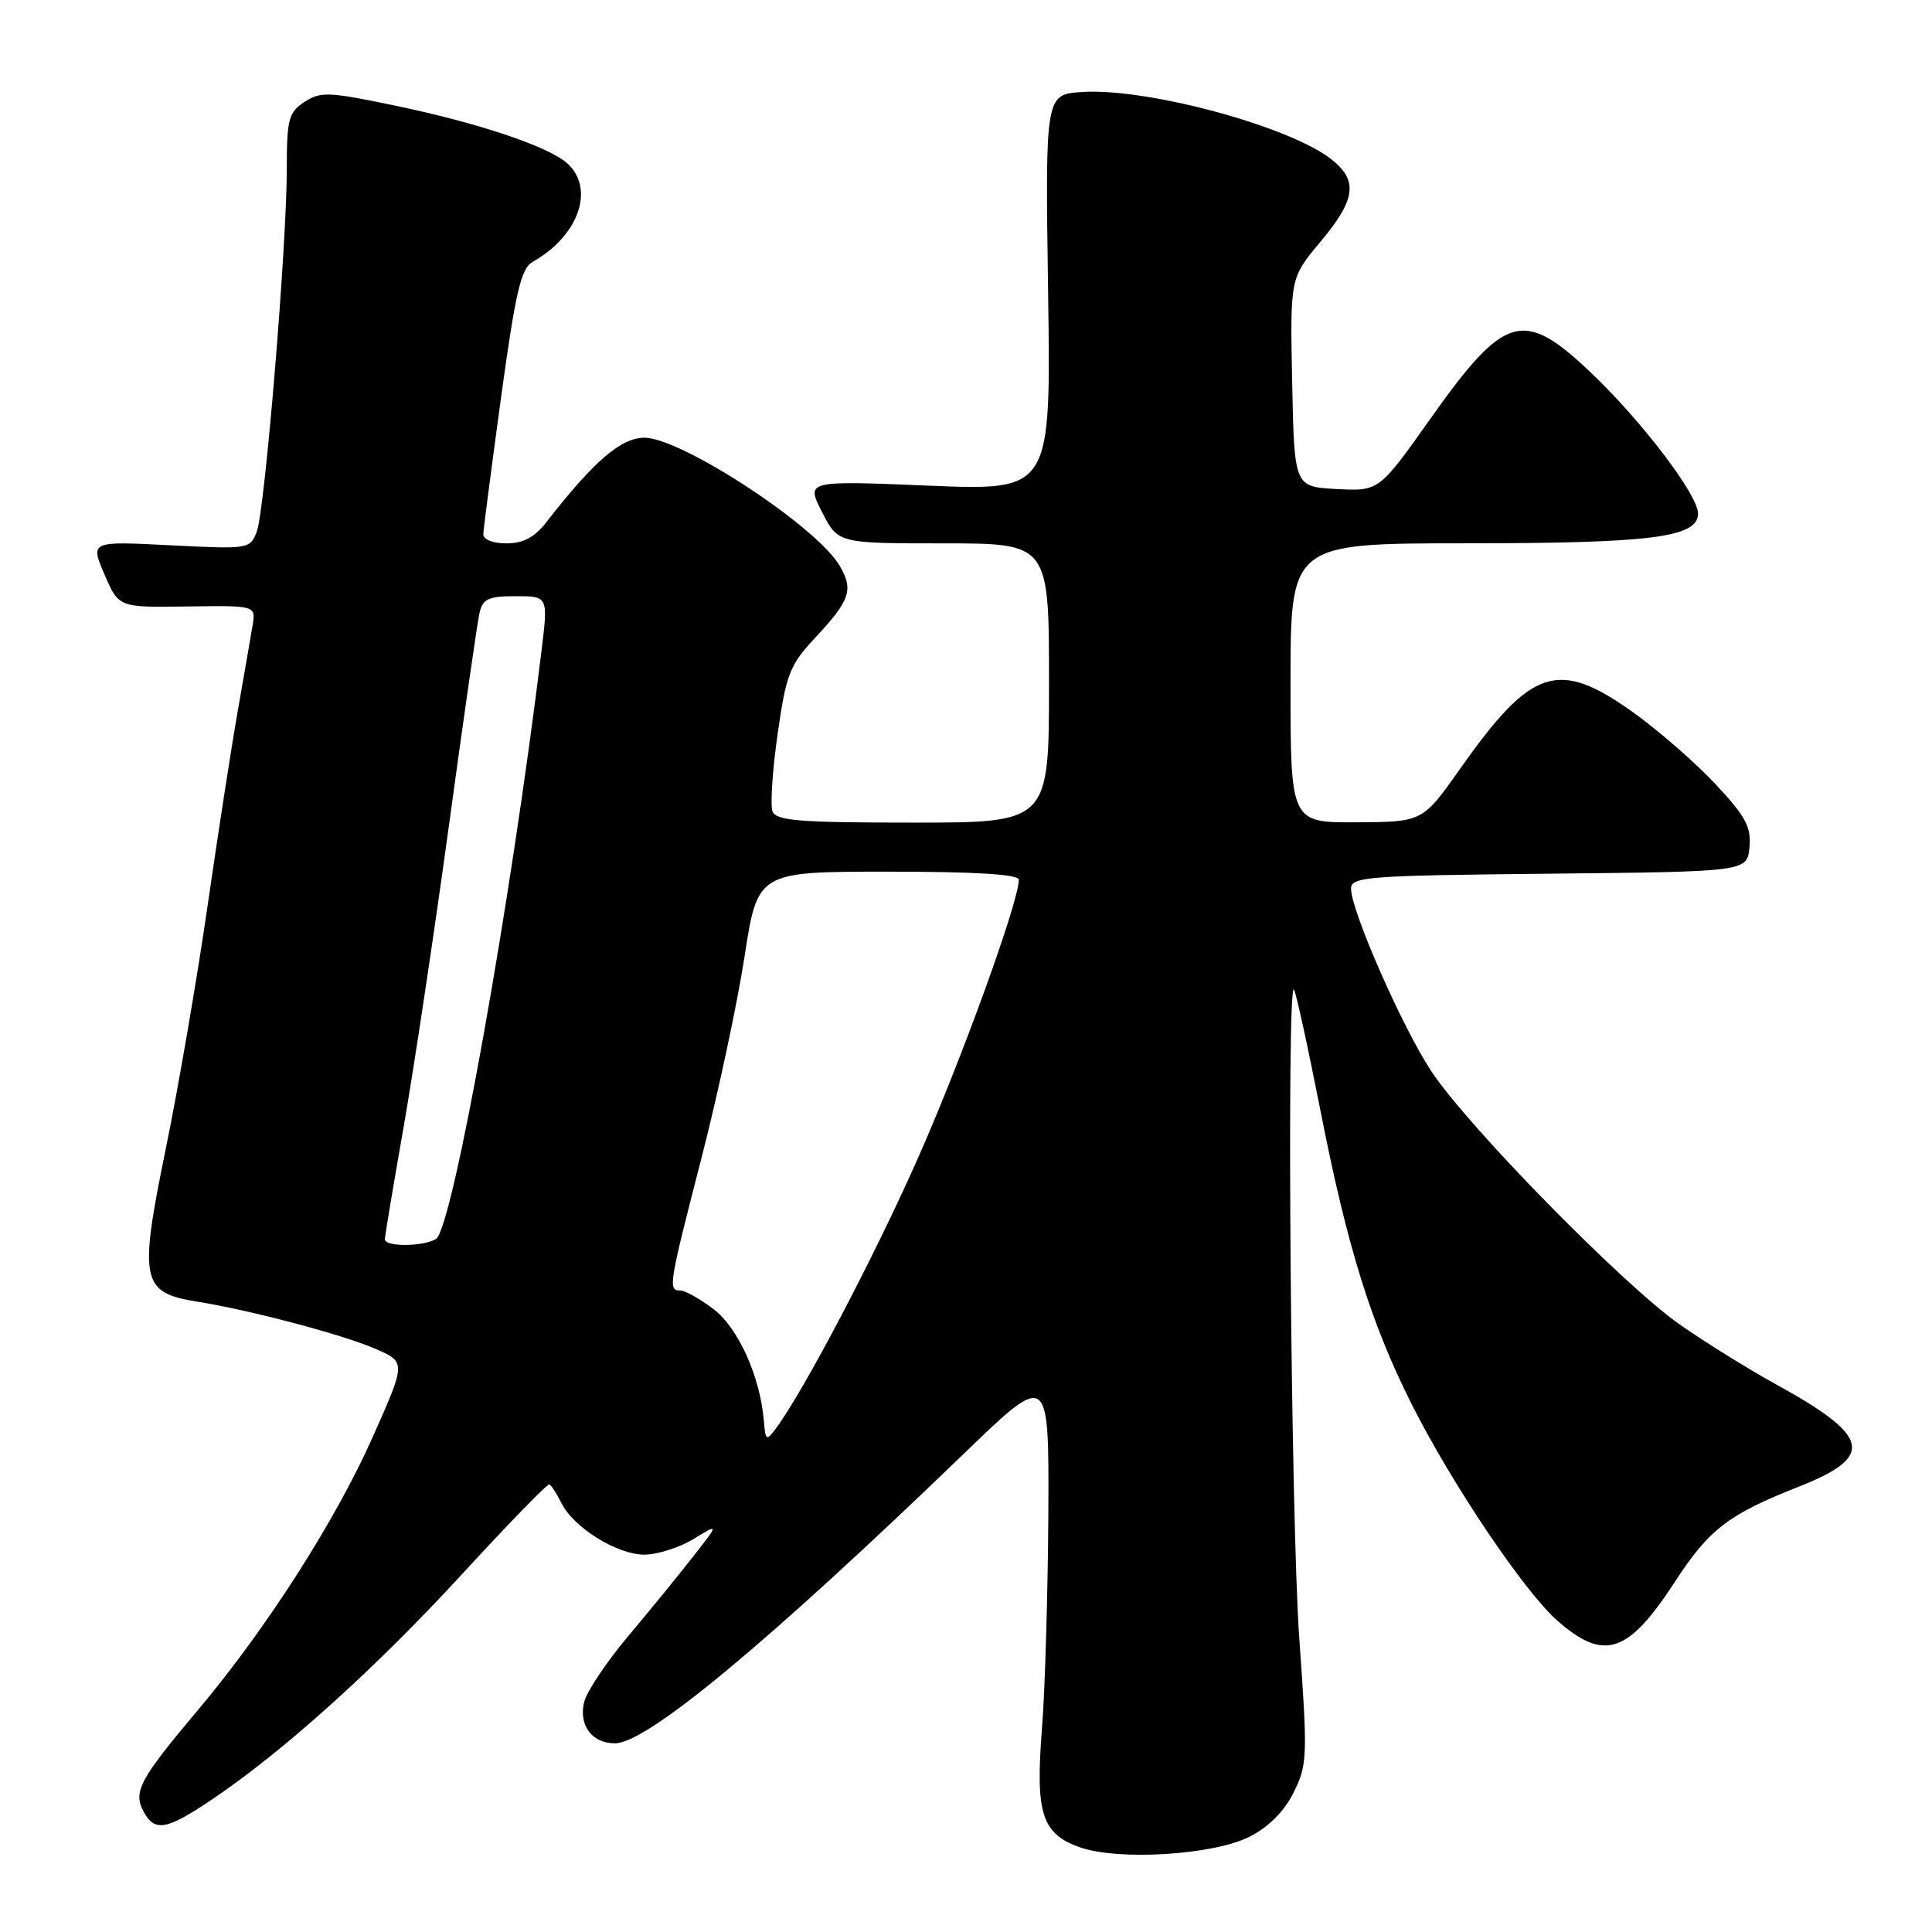 <?xml version="1.0" encoding="UTF-8" standalone="no"?>
<!DOCTYPE svg PUBLIC "-//W3C//DTD SVG 1.1//EN" "http://www.w3.org/Graphics/SVG/1.1/DTD/svg11.dtd" >
<svg xmlns="http://www.w3.org/2000/svg" xmlns:xlink="http://www.w3.org/1999/xlink" version="1.1" viewBox="0 0 256 256">
 <g >
 <path fill="currentColor"
d=" M 165.60 243.36 C 168.11 242.08 170.19 239.99 171.42 237.50 C 173.24 233.83 173.28 232.73 172.16 217.06 C 171.05 201.55 170.46 130.13 171.45 131.12 C 171.70 131.37 173.29 138.64 174.99 147.28 C 178.51 165.20 181.64 175.27 187.02 186.00 C 192.34 196.58 201.98 210.91 206.36 214.75 C 212.57 220.19 215.72 219.14 221.96 209.56 C 226.47 202.63 229.02 200.67 238.28 197.02 C 248.48 193.00 247.90 190.35 235.36 183.45 C 231.59 181.37 225.80 177.77 222.50 175.45 C 214.97 170.14 194.54 149.31 189.68 141.98 C 185.85 136.21 179.05 120.75 179.02 117.77 C 179.00 116.17 181.11 116.01 205.25 115.77 C 231.50 115.50 231.50 115.50 231.81 112.27 C 232.07 109.59 231.32 108.18 227.31 103.90 C 224.67 101.07 219.74 96.78 216.37 94.37 C 206.46 87.30 202.94 88.44 193.49 101.85 C 188.50 108.91 188.50 108.91 179.75 108.96 C 171.00 109.00 171.00 109.00 171.00 90.50 C 171.00 72.00 171.00 72.00 194.25 71.99 C 218.89 71.99 225.00 71.20 225.00 68.05 C 225.00 65.56 217.45 55.66 210.64 49.22 C 201.82 40.88 199.37 41.61 189.53 55.49 C 182.73 65.09 182.73 65.09 177.11 64.80 C 171.50 64.50 171.50 64.50 171.22 50.67 C 170.94 36.85 170.94 36.85 174.97 32.03 C 179.66 26.43 179.99 23.93 176.42 21.11 C 170.85 16.73 152.03 11.64 143.42 12.19 C 138.50 12.50 138.50 12.50 138.88 38.76 C 139.26 65.02 139.26 65.02 123.03 64.35 C 106.80 63.68 106.80 63.68 108.92 67.84 C 111.04 72.00 111.04 72.00 125.02 72.00 C 139.00 72.00 139.00 72.00 139.00 90.50 C 139.00 109.00 139.00 109.00 120.97 109.00 C 105.90 109.00 102.84 108.75 102.36 107.51 C 102.05 106.68 102.35 102.07 103.04 97.26 C 104.17 89.32 104.63 88.13 108.02 84.50 C 112.64 79.55 113.12 78.16 111.28 75.00 C 108.26 69.78 90.30 58.00 85.38 58.00 C 82.28 58.00 78.65 61.14 72.35 69.25 C 70.83 71.20 69.31 72.00 67.11 72.00 C 65.27 72.00 64.02 71.49 64.04 70.75 C 64.07 70.06 65.13 61.90 66.40 52.62 C 68.31 38.69 69.04 35.56 70.57 34.70 C 76.66 31.29 78.88 25.01 75.18 21.66 C 72.68 19.40 63.34 16.27 52.09 13.94 C 43.56 12.16 42.46 12.12 40.34 13.51 C 38.24 14.89 38.00 15.79 38.00 22.42 C 38.00 32.62 35.10 67.61 34.02 70.46 C 33.14 72.75 32.94 72.78 22.54 72.25 C 11.96 71.71 11.96 71.71 13.84 76.11 C 15.73 80.50 15.73 80.50 24.81 80.36 C 33.90 80.23 33.90 80.23 33.47 82.86 C 33.23 84.31 32.36 89.33 31.54 94.00 C 30.71 98.67 28.90 110.38 27.51 120.00 C 26.12 129.62 23.62 144.18 21.94 152.35 C 18.38 169.76 18.71 171.30 26.21 172.49 C 33.22 173.61 45.48 176.86 49.78 178.74 C 53.80 180.50 53.80 180.50 49.37 190.45 C 44.43 201.55 35.26 215.86 26.21 226.61 C 18.54 235.71 17.62 237.42 19.00 240.00 C 20.49 242.79 22.02 242.53 28.13 238.41 C 37.51 232.10 49.72 221.10 61.18 208.63 C 67.31 201.96 72.53 196.58 72.79 196.69 C 73.04 196.79 73.76 197.90 74.39 199.16 C 76.02 202.43 81.77 206.00 85.40 206.00 C 87.10 205.99 90.03 205.06 91.89 203.93 C 95.28 201.86 95.28 201.86 91.90 206.18 C 90.05 208.56 86.17 213.31 83.29 216.74 C 80.40 220.17 77.76 224.11 77.41 225.50 C 76.64 228.58 78.43 231.00 81.48 231.00 C 85.71 231.00 101.62 217.79 127.72 192.62 C 139.00 181.73 139.00 181.73 138.91 200.62 C 138.85 211.00 138.48 223.78 138.07 229.00 C 137.18 240.27 138.03 242.96 143.01 244.75 C 148.12 246.59 160.81 245.81 165.60 243.36 Z  M 101.22 188.31 C 100.74 182.44 97.84 175.98 94.57 173.49 C 92.78 172.12 90.79 171.00 90.16 171.00 C 88.49 171.00 88.59 170.38 92.95 153.44 C 95.13 144.99 97.69 133.00 98.65 126.79 C 100.39 115.50 100.39 115.50 117.69 115.50 C 129.27 115.50 135.00 115.85 135.00 116.57 C 135.00 119.45 127.50 140.18 121.72 153.26 C 115.94 166.35 106.52 184.29 102.79 189.31 C 101.55 190.97 101.43 190.90 101.22 188.31 Z  M 51.00 164.21 C 51.00 163.78 52.11 157.14 53.46 149.46 C 54.81 141.78 57.51 123.80 59.47 109.50 C 61.42 95.20 63.25 82.49 63.53 81.25 C 63.96 79.34 64.70 79.00 68.34 79.00 C 72.64 79.00 72.64 79.00 71.75 86.25 C 67.67 119.82 59.96 162.77 57.78 164.16 C 56.13 165.20 51.00 165.24 51.00 164.21 Z "/>
</g>
</svg>